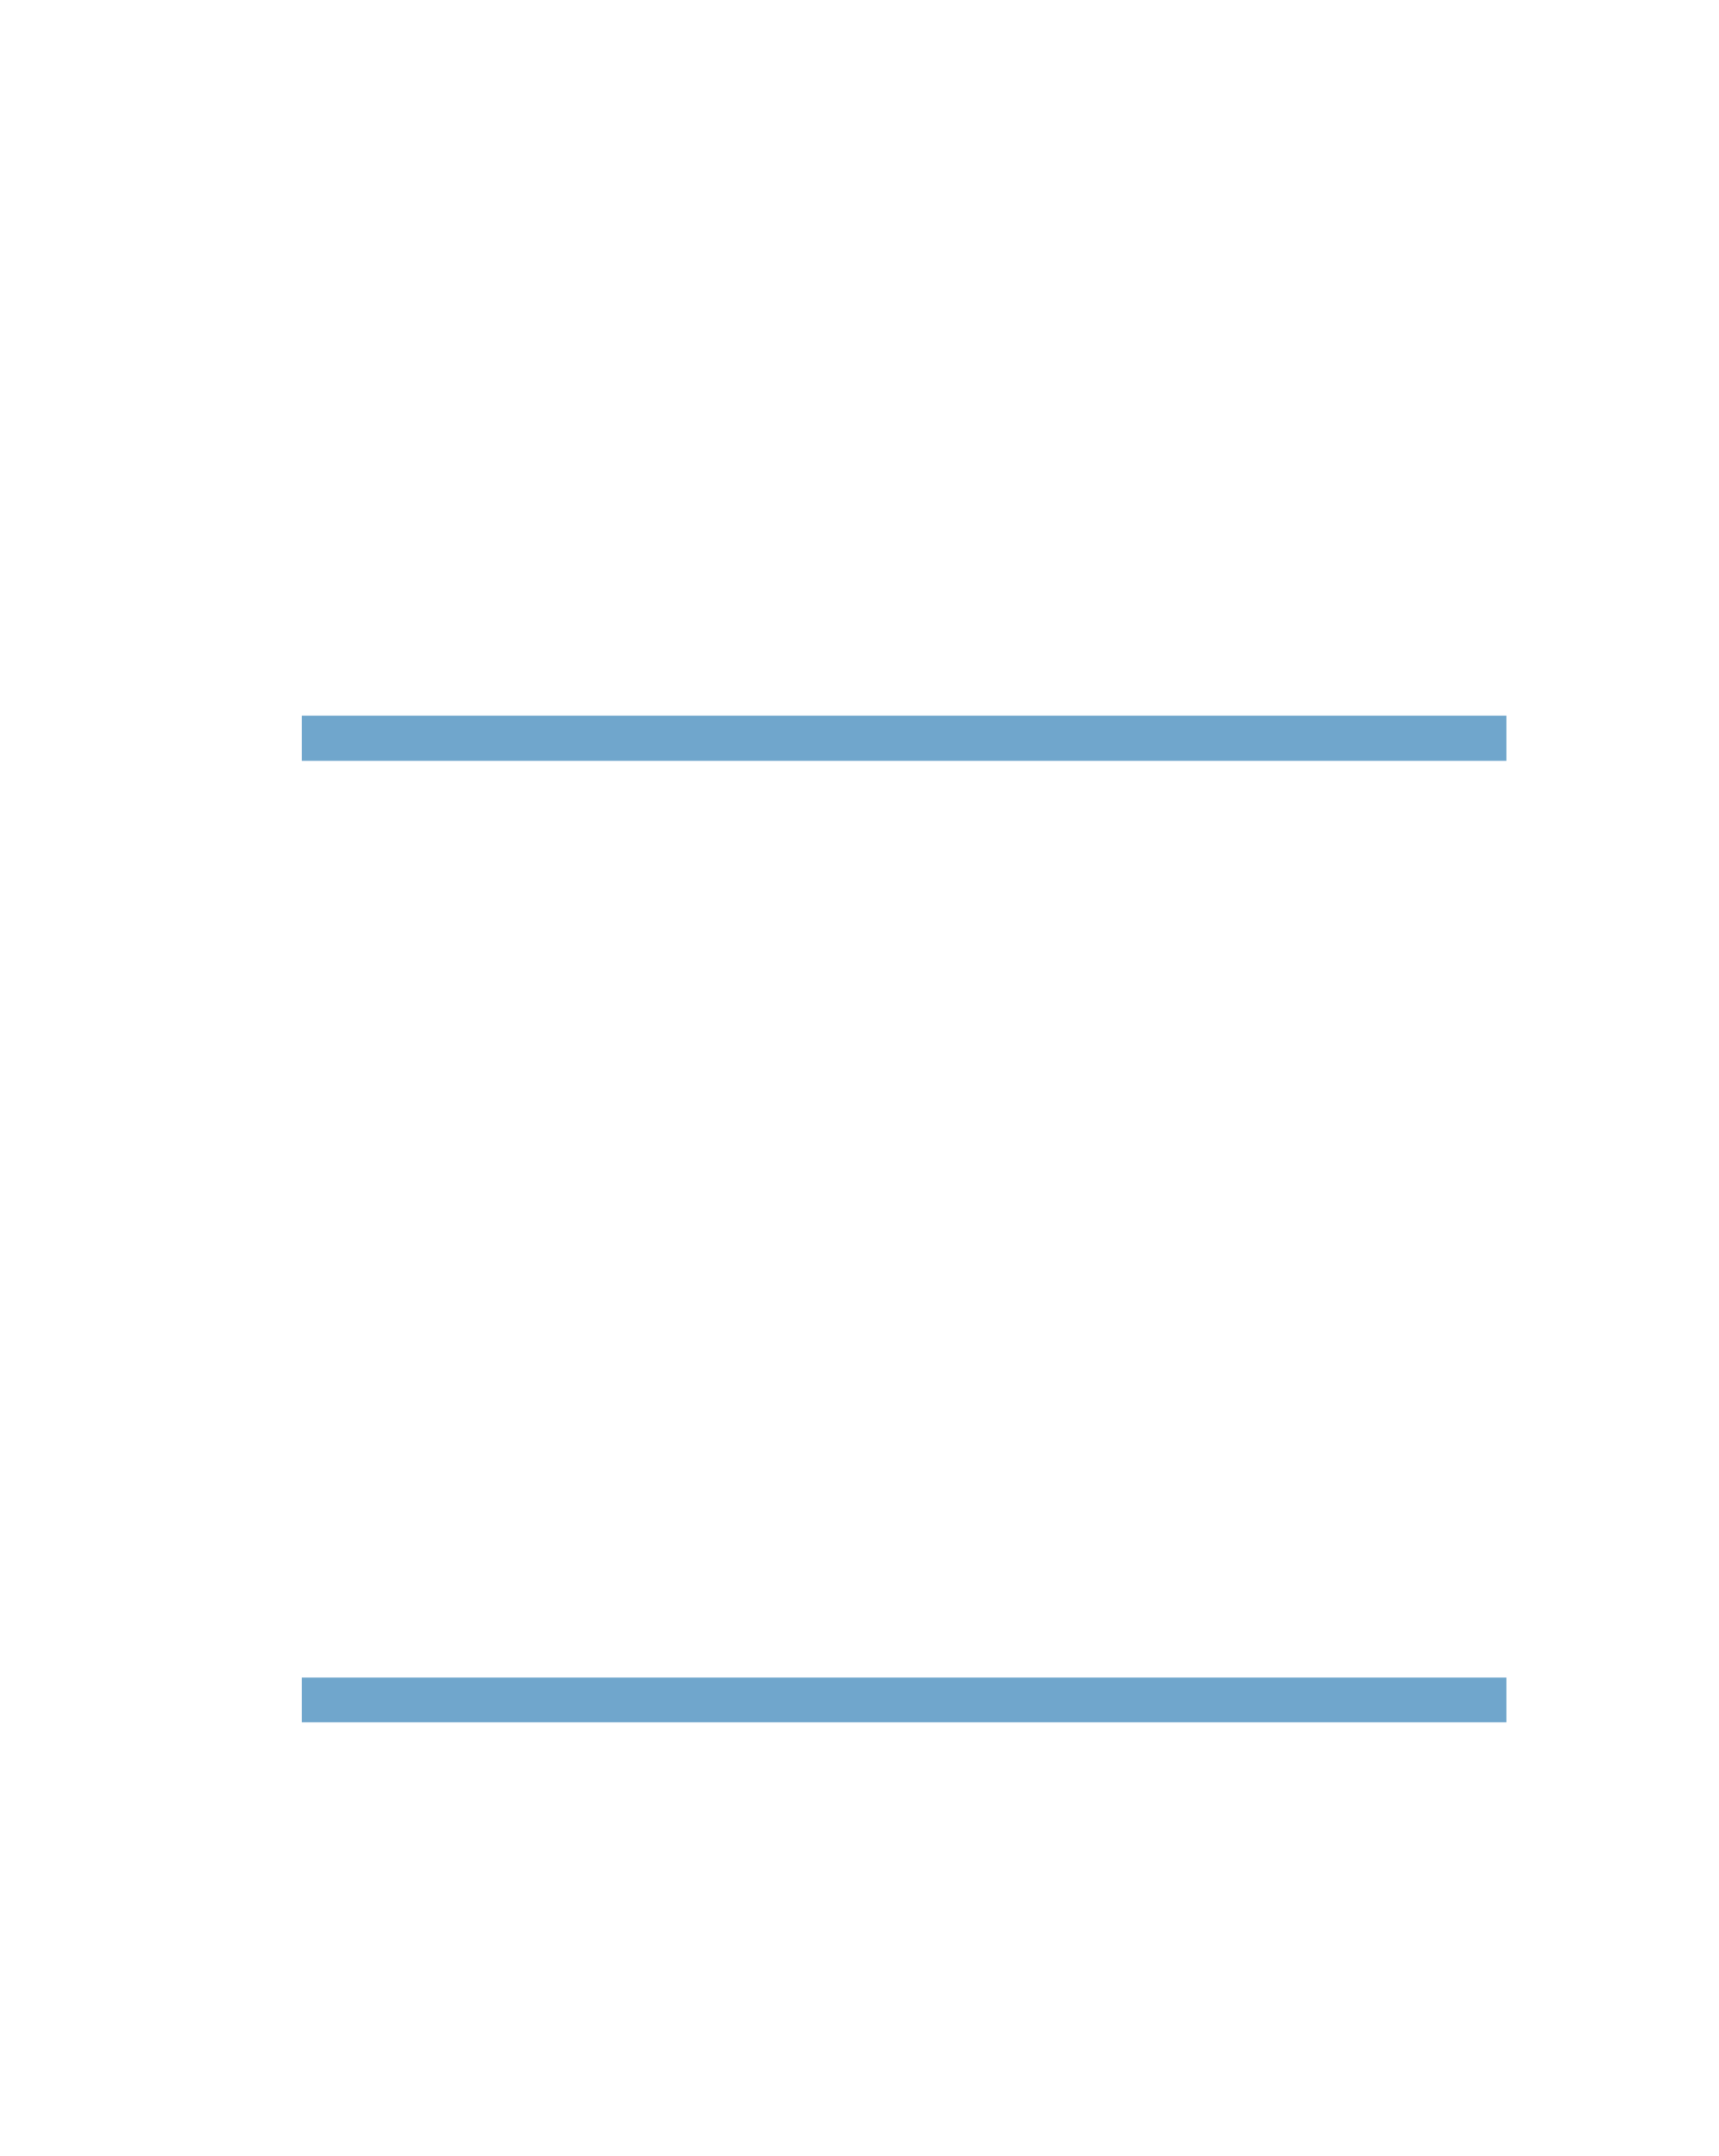 <?xml version="1.0" encoding="UTF-8" standalone="no"?>
<!DOCTYPE svg PUBLIC "-//W3C//DTD SVG 1.1//EN"
"http://www.w3.org/Graphics/SVG/1.1/DTD/svg11.dtd">
<svg viewBox="0 0 811 1017" version="1.1" xmlns="http://www.w3.org/2000/svg" xmlns:xlink="http://www.w3.org/1999/xlink">
<defs>
<style type="text/css"><![CDATA[
.g0_405{
fill: #70A6CC;
}
]]></style>
</defs>
<path d="M142.4,358.9H710.7V337.6H142.4Z" class="g0_405"/>
<path d="M142.4,812.4H710.7V791.3H142.4Z" class="g0_405"/>
</svg>